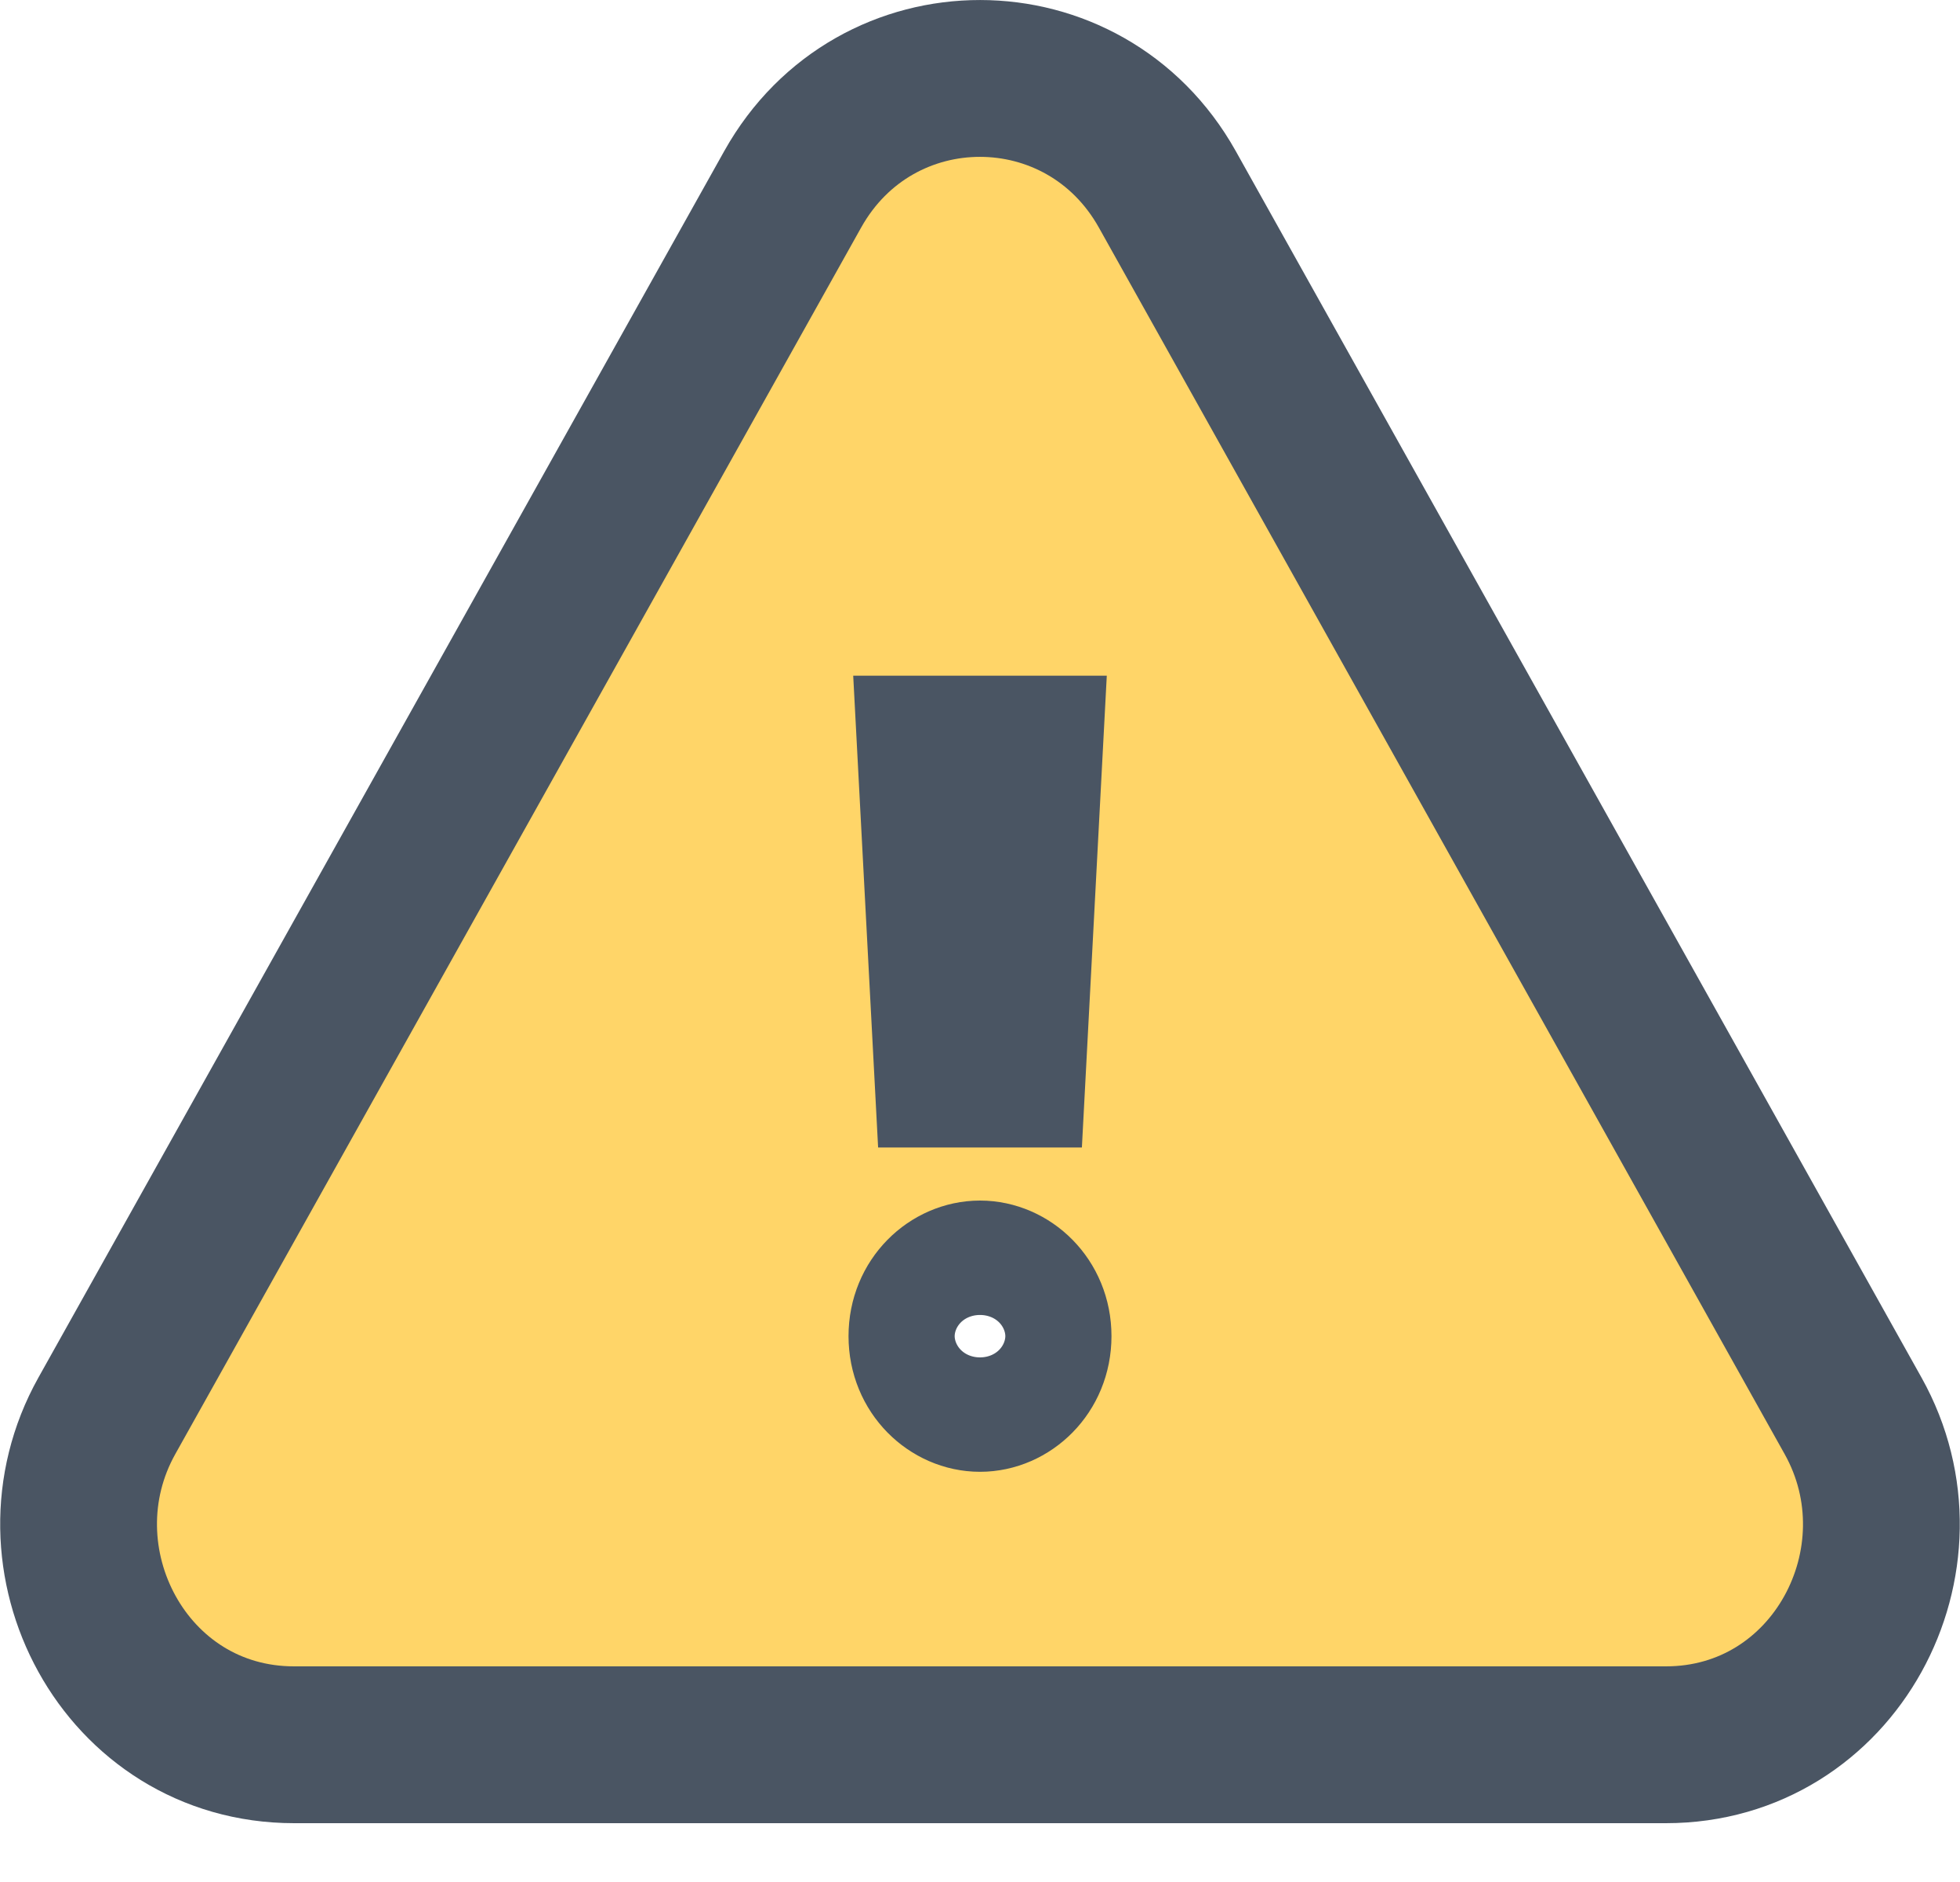 <svg width="25" height="24" viewBox="0 0 25 24" fill="none" xmlns="http://www.w3.org/2000/svg">
<path d="M10.111 2.414L10.111 2.414L1.363 18.055C0.345 19.875 1.588 22.25 3.752 22.25H21.248C23.406 22.25 24.657 19.88 23.636 18.055C23.636 18.055 23.636 18.055 23.636 18.055L14.889 2.414L14.889 2.414C13.835 0.531 11.167 0.527 10.111 2.414ZM11.823 17.039C11.823 16.607 12.155 16.31 12.5 16.31C12.845 16.31 13.177 16.607 13.177 17.039C13.177 17.471 12.845 17.769 12.5 17.769C12.155 17.769 11.823 17.471 11.823 17.039ZM12.149 13.633L11.937 9.617H13.063L12.851 13.633H12.149ZM13.094 9.04L13.094 9.041L13.094 9.04ZM11.906 9.04C11.906 9.04 11.906 9.041 11.906 9.041L11.906 9.04Z" fill="#FFD568" stroke="#4A5563" stroke-width="2"/>
</svg>
